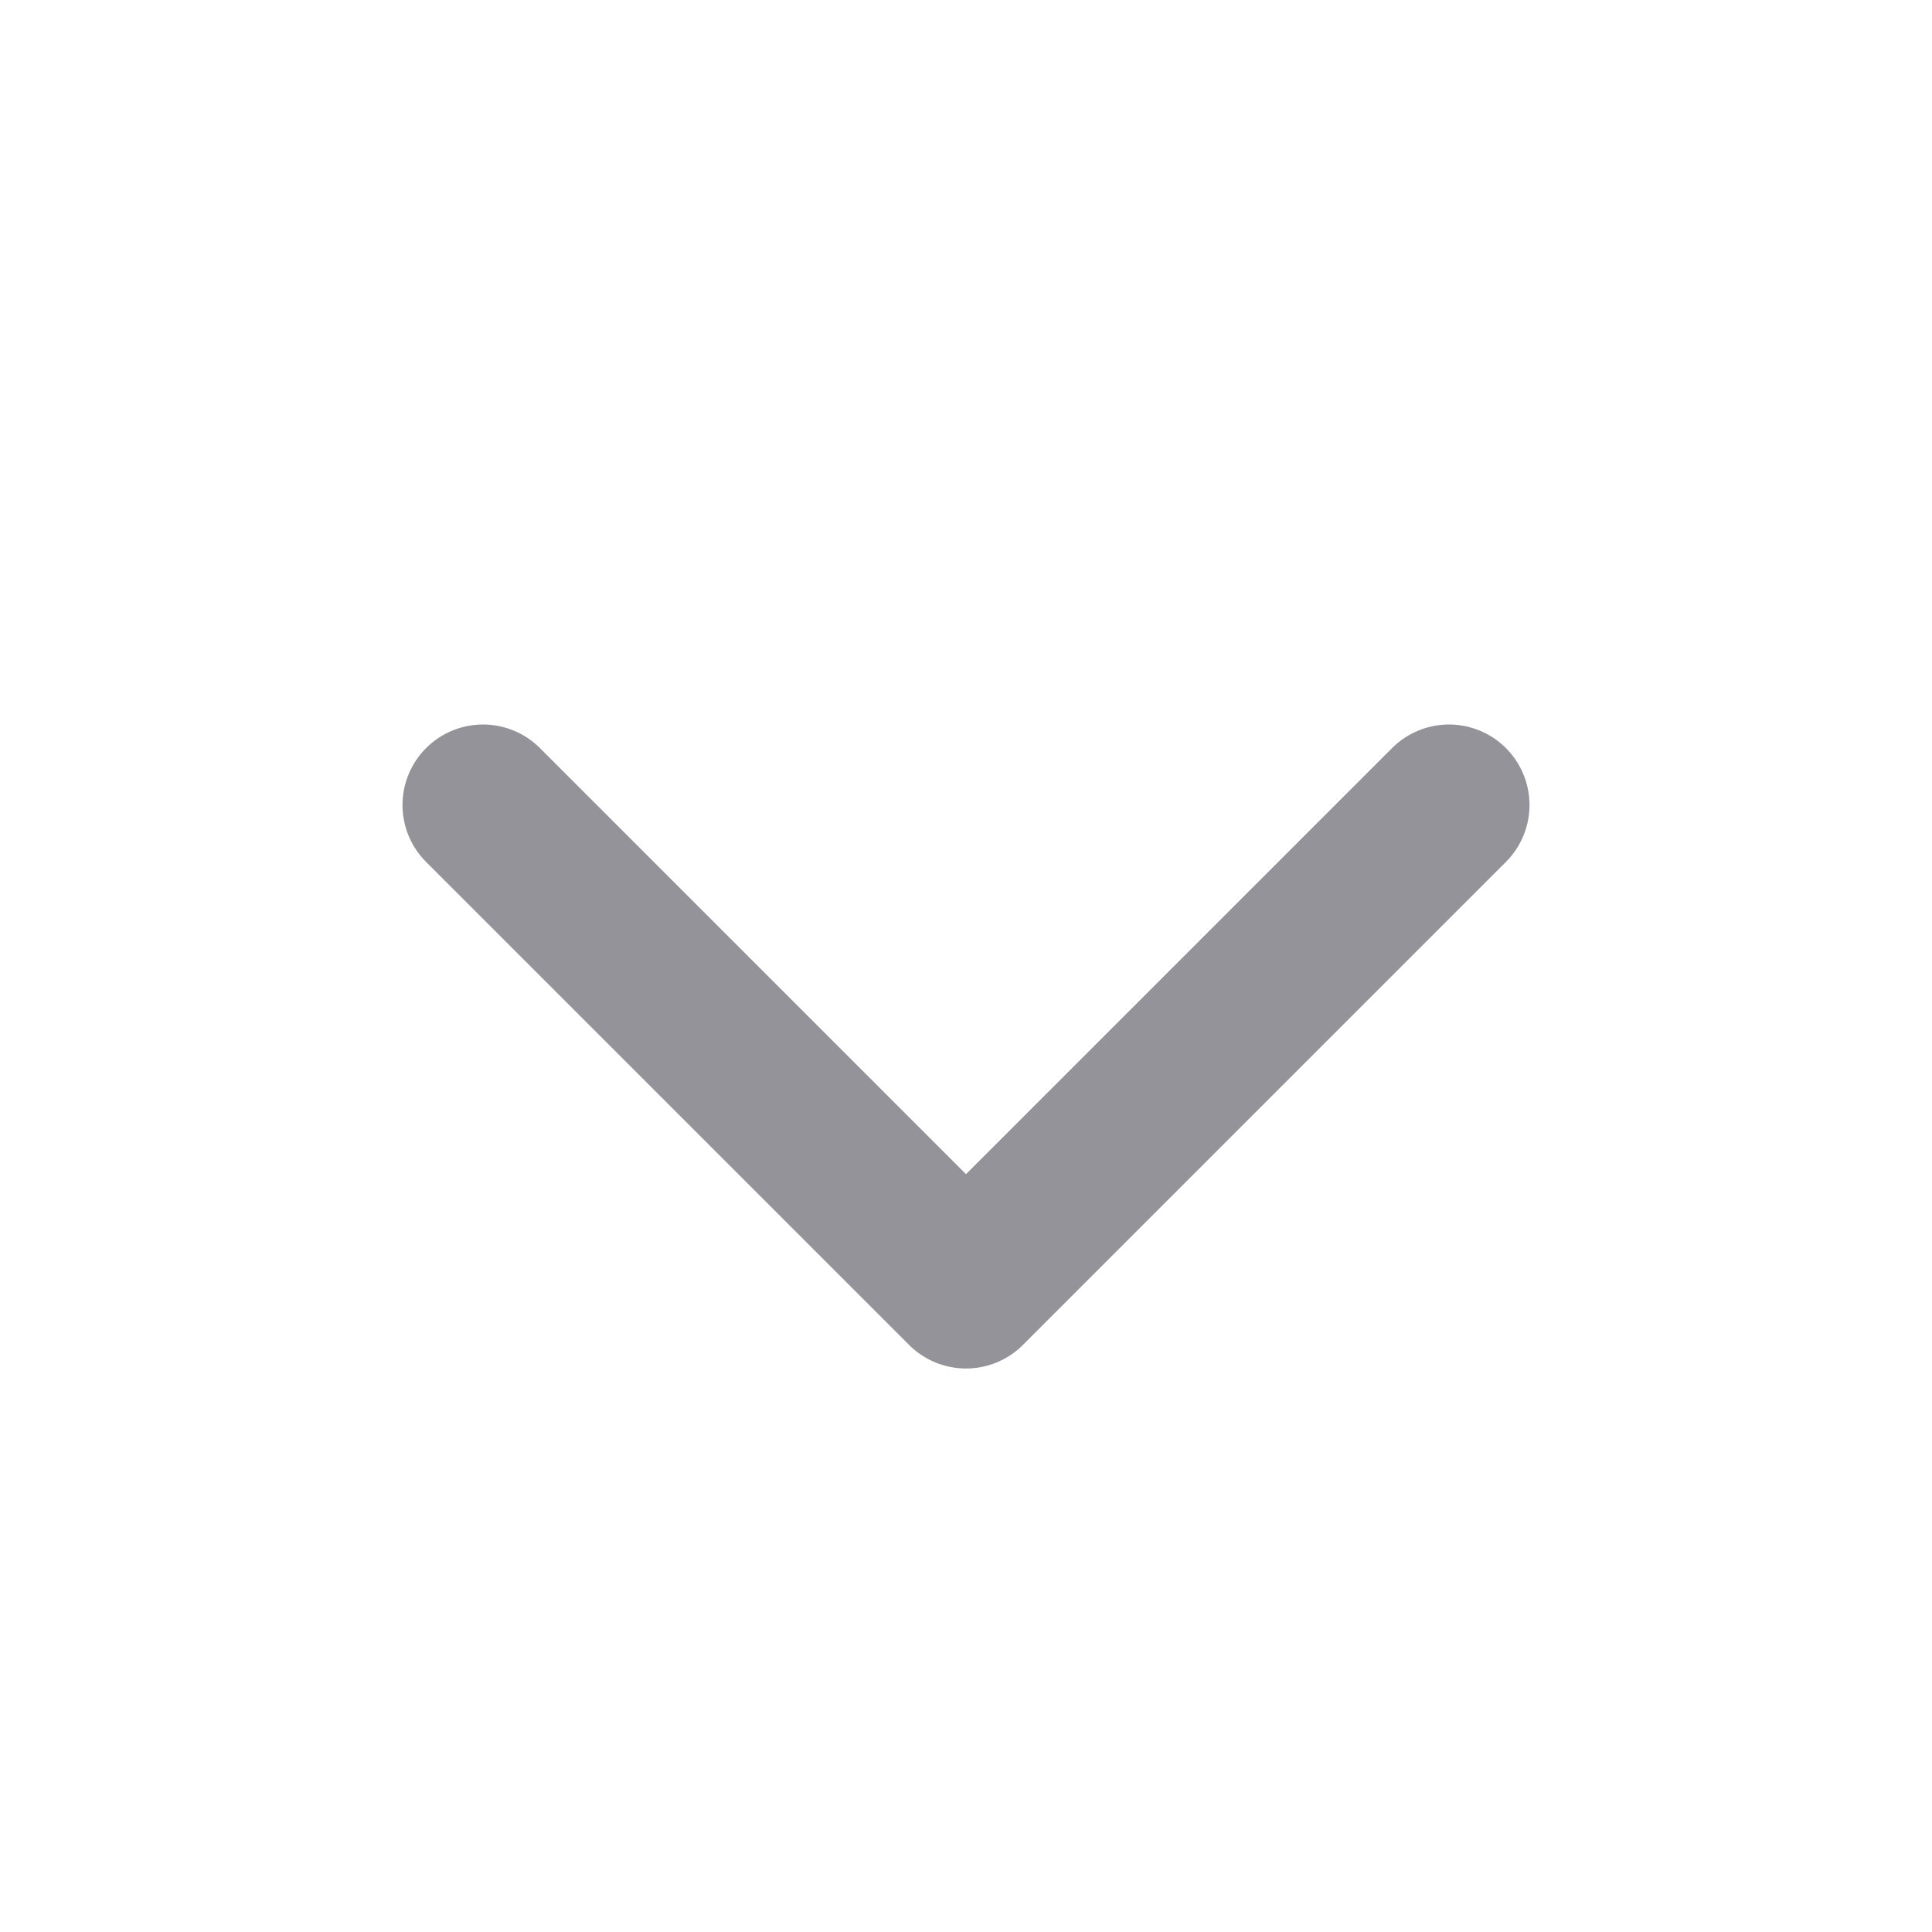 <svg width="24" height="24" viewBox="0 0 24 24" fill="none" xmlns="http://www.w3.org/2000/svg">
<path d="M6 10L12 16L18 10" stroke="#939399" stroke-width="2" stroke-linecap="round" stroke-linejoin="round"/>
</svg>
